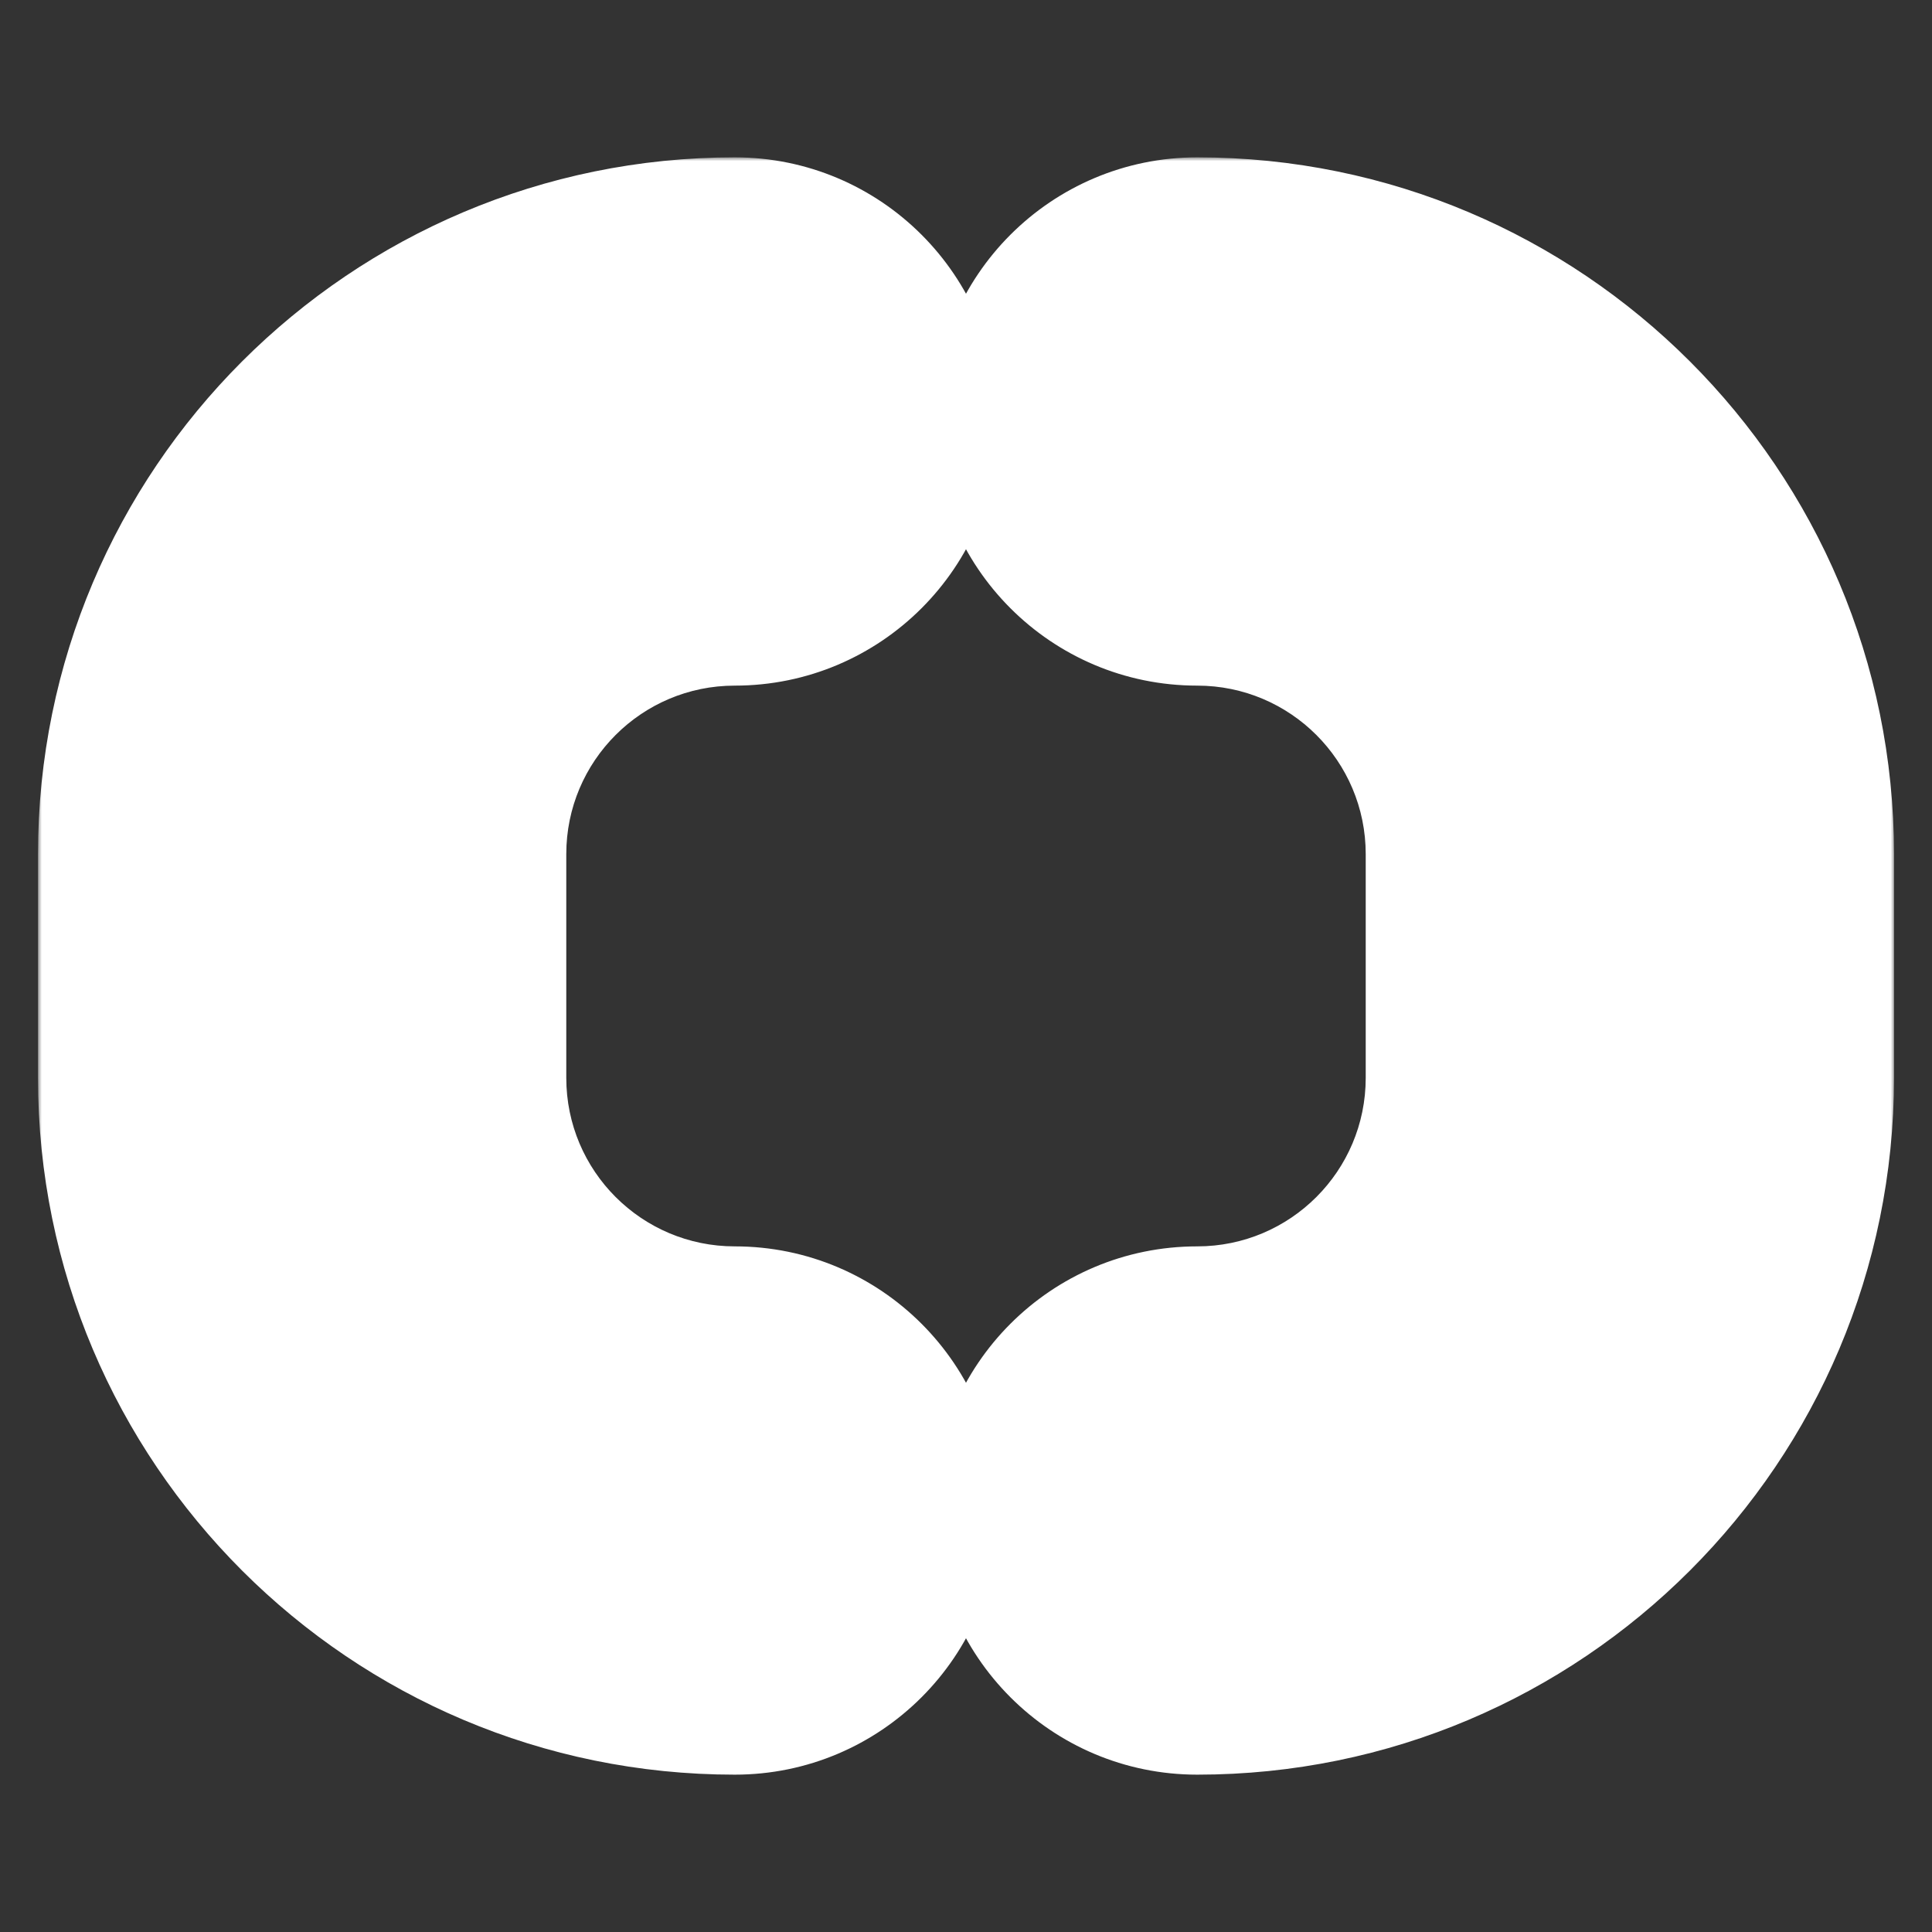 <svg width="256" height="256" viewBox="0 0 256 256" fill="none" xmlns="http://www.w3.org/2000/svg">
<rect x="0" y="0" width="256" height="256" fill="#333333" stroke="none"/>
<mask id="path-1-outside-1_84_114" maskUnits="userSpaceOnUse" x="5.035" y="20.849" width="246" height="215" fill="black">
<rect fill="white" x="5.035" y="20.849" width="246" height="215"/>
<path fill-rule="evenodd" clip-rule="evenodd" d="M27.035 128L27.035 113.174C27.035 74.335 58.521 42.849 97.361 42.849C104.54 42.849 110.36 48.669 110.36 55.849C110.36 63.028 104.54 68.849 97.361 68.849C72.88 68.849 53.035 88.694 53.035 113.174V128V142.825C53.035 167.306 72.88 187.151 97.361 187.151C104.54 187.151 110.36 192.971 110.36 200.151C110.36 207.331 104.54 213.151 97.361 213.151C58.521 213.151 27.035 181.665 27.035 142.825L27.035 128ZM228.965 128V113.174C228.965 74.335 197.479 42.849 158.64 42.849C151.46 42.849 145.64 48.669 145.64 55.849C145.64 63.028 151.46 68.849 158.64 68.849C183.12 68.849 202.965 88.694 202.965 113.174V128V142.825C202.965 167.306 183.12 187.151 158.64 187.151C151.46 187.151 145.64 192.971 145.64 200.151C145.64 207.331 151.46 213.151 158.64 213.151C197.479 213.151 228.965 181.665 228.965 142.825V128Z"/>
</mask>
<path d="M27.035 113.174H5.035V113.174L27.035 113.174ZM27.035 128L49.035 128V128H27.035ZM97.361 42.849L97.361 64.849L97.361 42.849ZM97.361 68.849L97.361 46.849L97.361 68.849ZM53.035 113.174H31.035H53.035ZM53.035 142.825H31.035V142.825L53.035 142.825ZM97.361 187.151V165.151H97.361L97.361 187.151ZM27.035 142.825H5.035H27.035ZM158.64 42.849L158.64 64.849L158.64 42.849ZM158.64 68.849V46.849V68.849ZM158.64 187.151L158.64 165.151H158.64V187.151ZM5.035 113.174V128L49.035 128V113.174L5.035 113.174ZM97.361 20.849C46.37 20.849 5.035 62.184 5.035 113.174H49.035C49.035 86.485 70.671 64.849 97.361 64.849L97.361 20.849ZM132.36 55.849C132.36 36.519 116.69 20.849 97.361 20.849L97.361 64.849C92.39 64.849 88.361 60.819 88.361 55.849H132.36ZM97.361 90.849C116.69 90.849 132.36 75.179 132.36 55.849H88.361C88.361 50.878 92.39 46.849 97.361 46.849L97.361 90.849ZM75.035 113.174C75.035 100.844 85.03 90.849 97.361 90.849L97.361 46.849C60.73 46.849 31.035 76.544 31.035 113.174L75.035 113.174ZM75.035 128V113.174H31.035V128H75.035ZM75.035 142.825V128H31.035V142.825H75.035ZM97.361 165.151C85.03 165.151 75.035 155.155 75.035 142.825L31.035 142.825C31.035 179.456 60.73 209.151 97.361 209.151L97.361 165.151ZM132.36 200.151C132.36 180.821 116.69 165.151 97.361 165.151V209.151C92.39 209.151 88.361 205.122 88.361 200.151H132.36ZM97.361 235.151C116.69 235.151 132.36 219.481 132.36 200.151H88.361C88.361 195.18 92.39 191.151 97.361 191.151V235.151ZM5.035 142.825C5.035 193.815 46.37 235.151 97.361 235.151V191.151C70.671 191.151 49.035 169.515 49.035 142.825H5.035ZM5.035 128V142.825L49.035 142.825V128L5.035 128ZM206.965 113.174V128H250.965V113.174H206.965ZM158.64 64.849C185.329 64.849 206.965 86.485 206.965 113.174H250.965C250.965 62.184 209.63 20.849 158.64 20.849L158.64 64.849ZM167.64 55.849C167.64 60.819 163.61 64.849 158.64 64.849L158.64 20.849C139.31 20.849 123.64 36.519 123.64 55.849H167.64ZM158.64 46.849C163.61 46.849 167.64 50.878 167.64 55.849H123.64C123.64 75.179 139.31 90.849 158.64 90.849L158.64 46.849ZM224.965 113.174C224.965 76.544 195.27 46.849 158.64 46.849L158.64 90.849C170.97 90.849 180.965 100.844 180.965 113.174H224.965ZM224.965 128V113.174H180.965V128H224.965ZM224.965 142.825V128H180.965V142.825H224.965ZM158.64 209.151C195.27 209.151 224.965 179.456 224.965 142.825H180.965C180.965 155.155 170.97 165.151 158.64 165.151L158.64 209.151ZM167.64 200.151C167.64 205.122 163.61 209.151 158.64 209.151V165.151C139.31 165.151 123.64 180.821 123.64 200.151H167.64ZM158.64 191.151C163.61 191.151 167.64 195.18 167.64 200.151H123.64C123.64 219.481 139.31 235.151 158.64 235.151V191.151ZM206.965 142.825C206.965 169.515 185.329 191.151 158.64 191.151V235.151C209.63 235.151 250.965 193.815 250.965 142.825H206.965ZM206.965 128V142.825H250.965V128H206.965Z" fill="white" mask="url(#path-1-outside-1_84_114)"/>
</svg>
